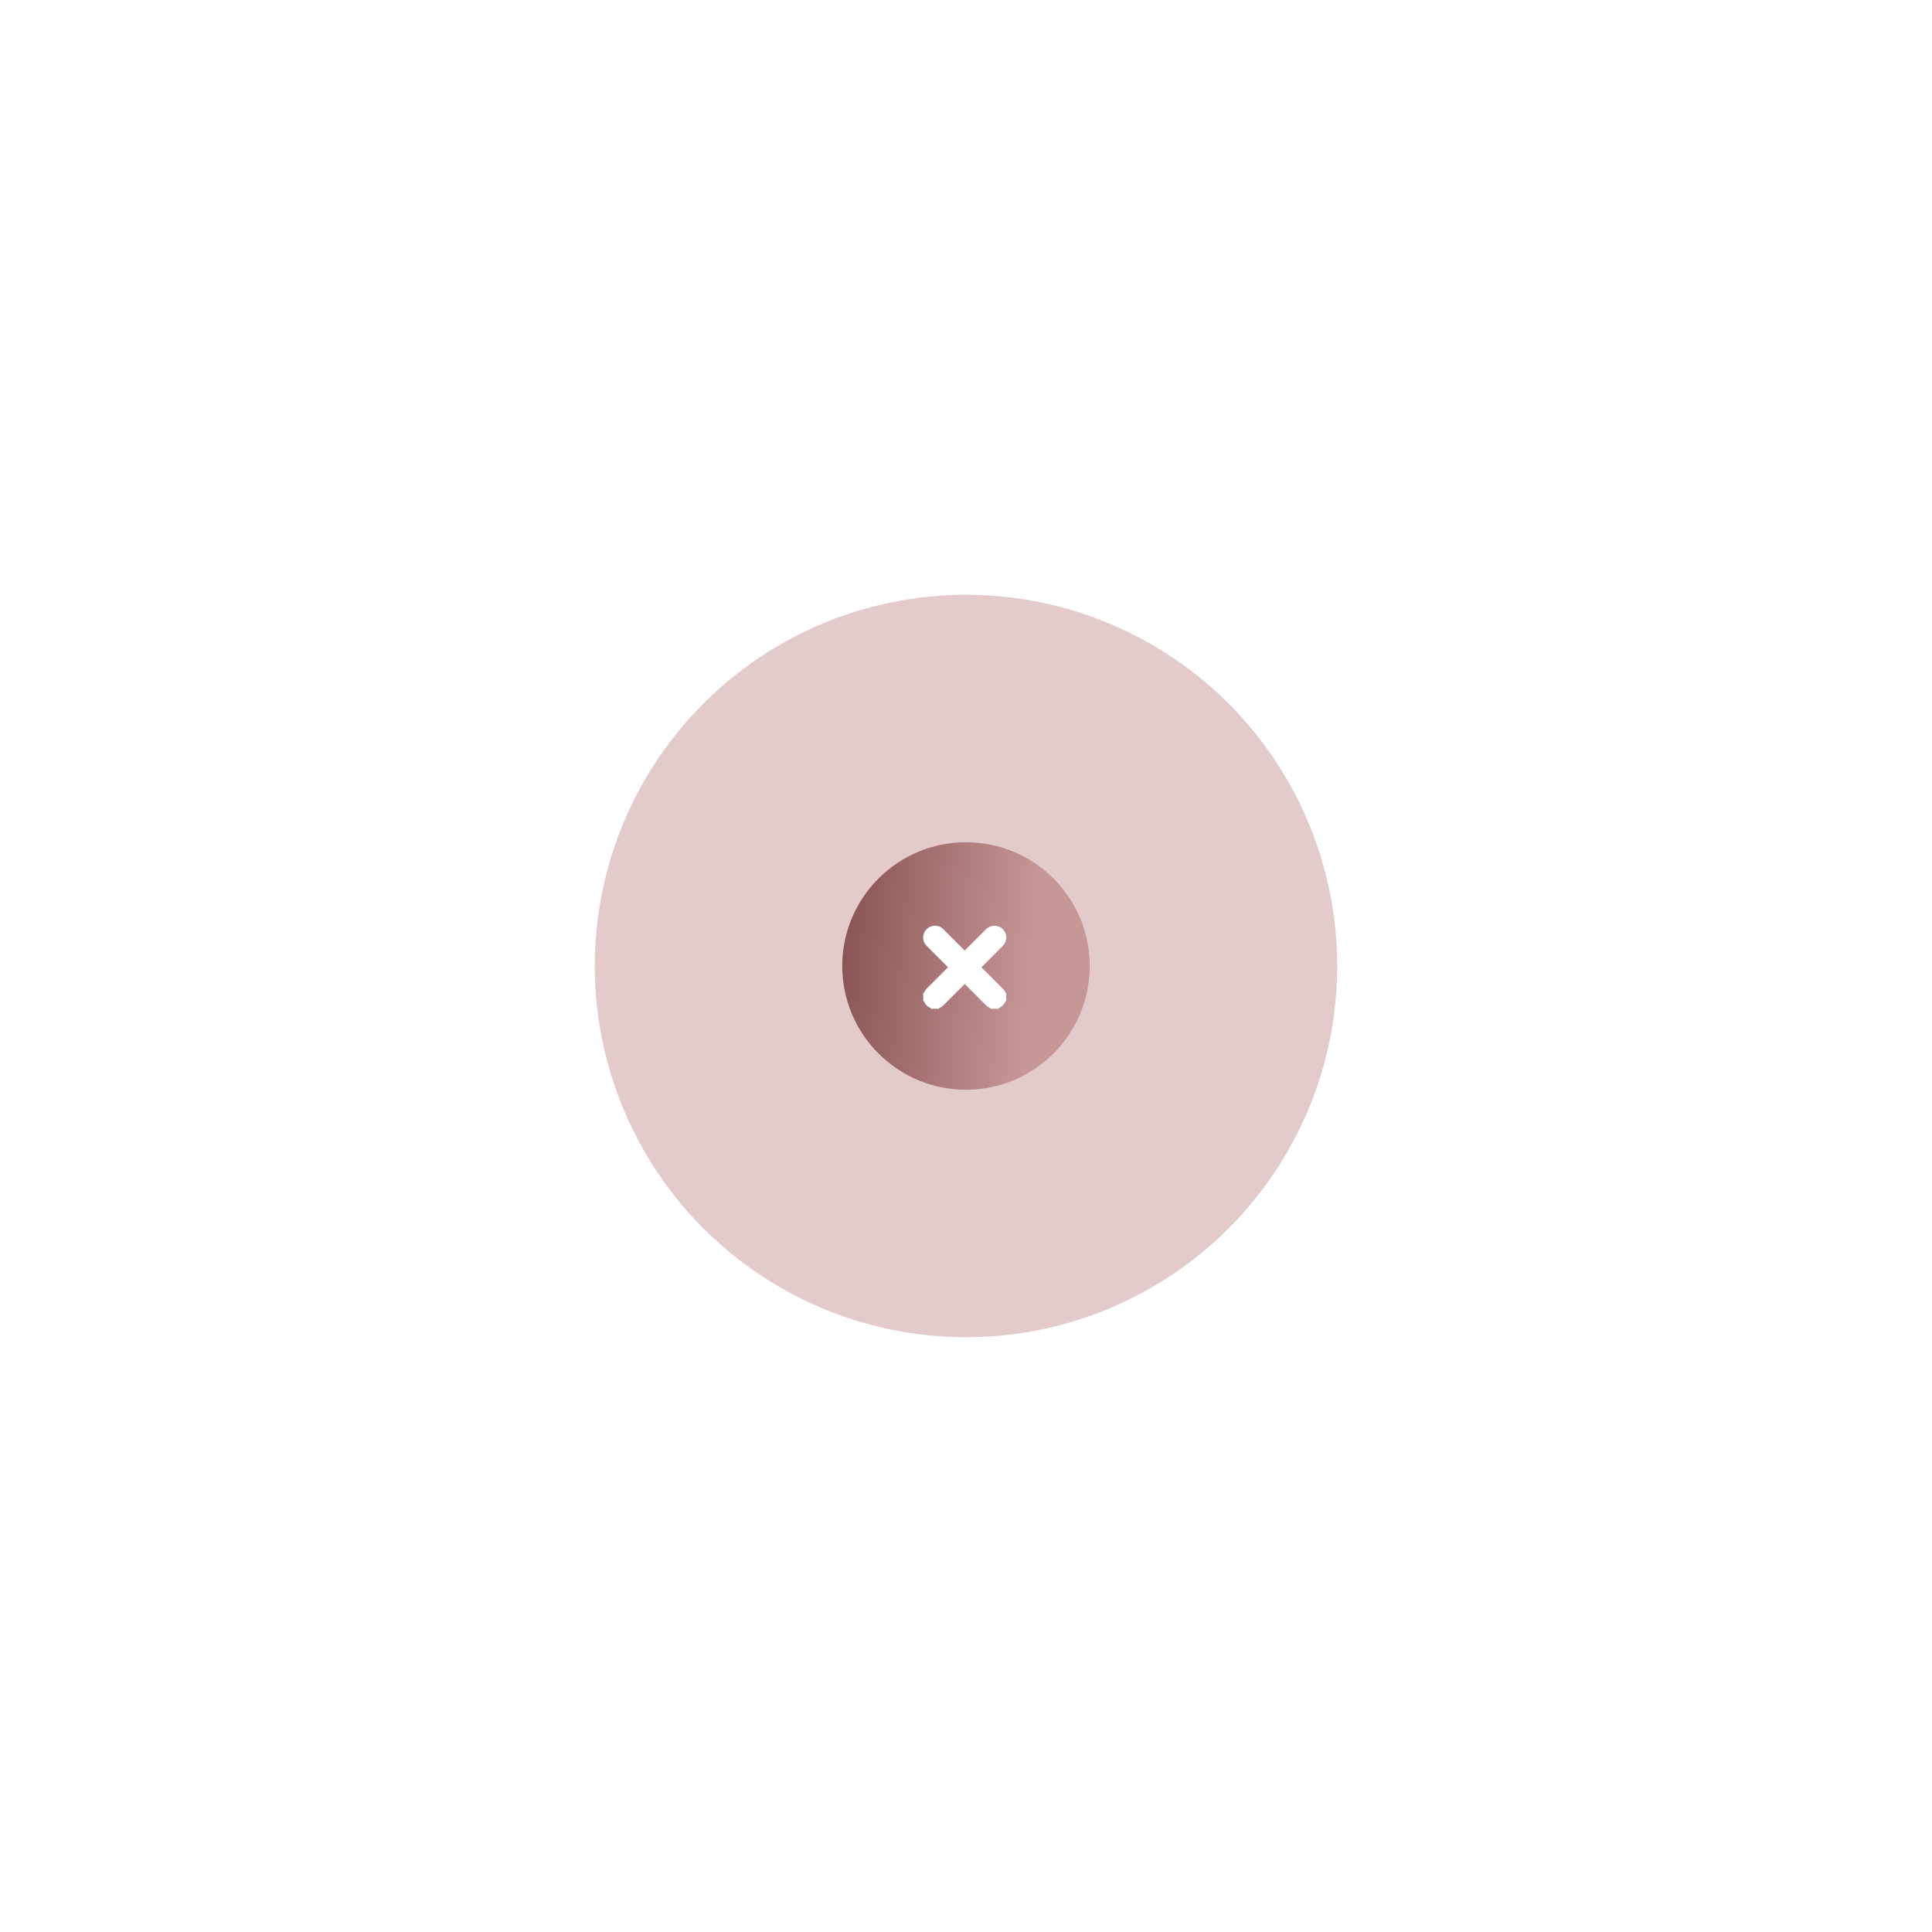 <svg width="484" height="484" viewBox="0 0 484 484" fill="none" xmlns="http://www.w3.org/2000/svg">
<g filter="url(#filter0_f_94_1989)">
<circle cx="242" cy="242" r="91.727" fill="#E3CBCB" fill-opacity="0.2"/>
</g>
<circle cx="242" cy="242" r="99" fill="#E3CBCB" stroke="white" stroke-width="12"/>
<mask id="mask0_94_1989" style="mask-type:alpha" maskUnits="userSpaceOnUse" x="143" y="142" width="198" height="199">
<circle cx="242.033" cy="241.715" r="98.754" fill="white"/>
</mask>
<g mask="url(#mask0_94_1989)">
<circle cx="242" cy="242" r="31" fill="url(#paint0_linear_94_1989)"/>
<path d="M232.264 249.777L233.264 249.777L232.264 249.777C232.264 250.297 232.471 250.795 232.838 251.162C233.206 251.53 233.704 251.736 234.223 251.736L234.223 250.736L234.223 251.736C234.743 251.736 235.241 251.53 235.608 251.162L241.681 245.09L247.753 251.162C248.12 251.53 248.619 251.736 249.138 251.736L249.138 250.736L249.138 251.736C249.658 251.736 250.156 251.53 250.523 251.162C250.89 250.795 251.097 250.297 251.097 249.777L250.097 249.777L251.097 249.777C251.097 249.258 250.89 248.76 250.523 248.392L244.451 242.32L250.523 236.247C250.89 235.88 251.097 235.382 251.097 234.862C251.097 234.343 250.89 233.845 250.523 233.477C250.156 233.11 249.658 232.904 249.138 232.904C248.619 232.904 248.12 233.11 247.753 233.477L241.681 239.55L235.608 233.477C235.241 233.11 234.743 232.904 234.223 232.904C233.704 232.904 233.206 233.11 232.838 233.477C232.471 233.845 232.264 234.343 232.264 234.862C232.264 235.382 232.471 235.88 232.838 236.247L238.911 242.32L232.838 248.392C232.471 248.76 232.264 249.258 232.264 249.777Z" fill="white" stroke="white" stroke-width="2"/>
</g>
<defs>
<filter id="filter0_f_94_1989" x="0.273" y="0.273" width="483.454" height="483.454" filterUnits="userSpaceOnUse" color-interpolation-filters="sRGB">
<feFlood flood-opacity="0" result="BackgroundImageFix"/>
<feBlend mode="normal" in="SourceGraphic" in2="BackgroundImageFix" result="shape"/>
<feGaussianBlur stdDeviation="75" result="effect1_foregroundBlur_94_1989"/>
</filter>
<linearGradient id="paint0_linear_94_1989" x1="197.732" y1="248.846" x2="292.896" y2="257.206" gradientUnits="userSpaceOnUse">
<stop stop-color="#7A4343"/>
<stop offset="0.631" stop-color="#C69797"/>
</linearGradient>
</defs>
</svg>
